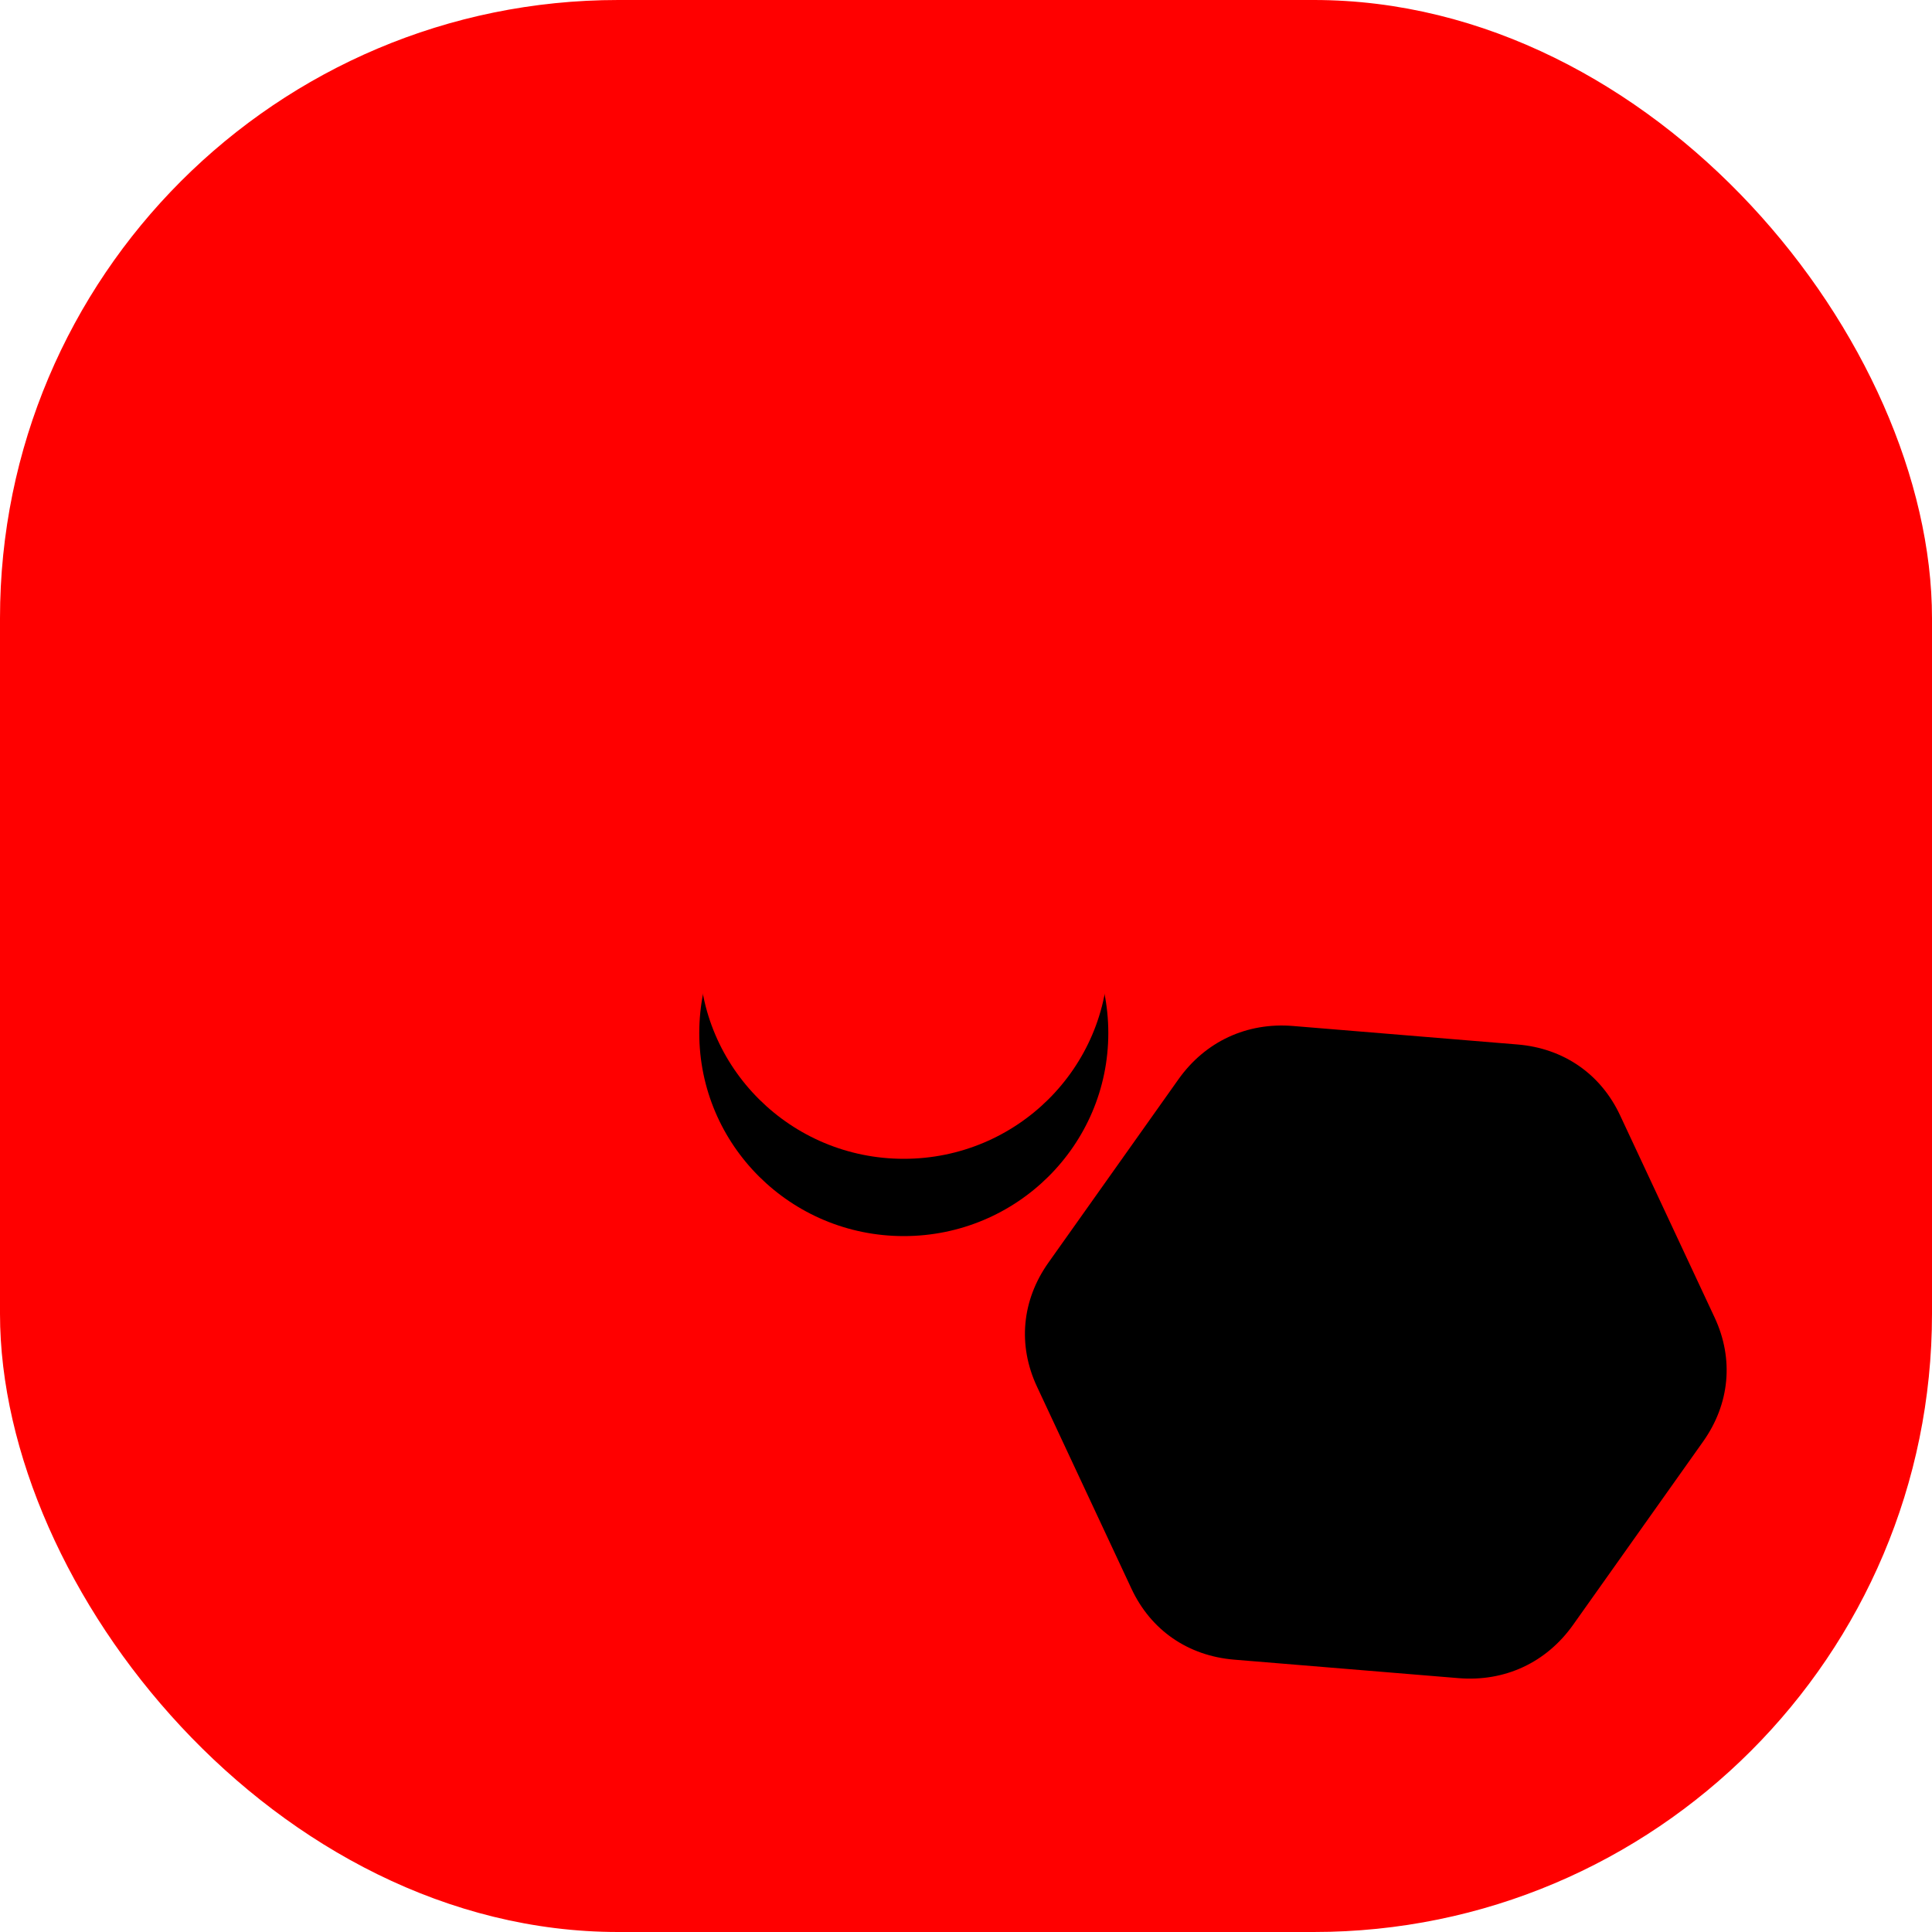 <?xml version="1.0" encoding="UTF-8"?>
<svg width="50px" height="50px" viewBox="0 0 50 50" version="1.1" xmlns="http://www.w3.org/2000/svg"
  xmlns:xlink="http://www.w3.org/1999/xlink">
  <title>系统配置</title>
  <defs>
    <linearGradient x1="18.854%" y1="94.174%" x2="70.443%" y2="11.708%"
      id="linearGradient-1">
      <stop stop-color="#ff0000" offset="0%"></stop>
      <stop stop-color="#ff0000" offset="100%"></stop>
    </linearGradient>
    <path
      d="M13.611,9.761 C10.687,9.761 8.318,12.114 8.318,15.017 C8.318,17.92 10.687,20.273 13.611,20.273 C16.534,20.273 18.904,17.92 18.904,15.017 C18.904,12.114 16.534,9.761 13.611,9.761 Z"
      id="path-2"></path>
    <filter x="-66.1%" y="-47.6%" width="232.2%" height="233.2%" filterUnits="objectBoundingBox"
      id="filter-3">
      <feOffset dx="0" dy="2" in="SourceAlpha" result="shadowOffsetOuter1"></feOffset>
      <feGaussianBlur stdDeviation="2" in="shadowOffsetOuter1" result="shadowBlurOuter1"></feGaussianBlur>
      <feColorMatrix
        values="0 0 0 0 0.893   0 0 0 0 0.317   0 0 0 0 0.188  0 0 0 0.5 0"
        type="matrix" in="shadowBlurOuter1"></feColorMatrix>
    </filter>
    <linearGradient x1="63.531%" y1="111.608%" x2="39.989%" y2="18.759%"
      id="linearGradient-4">
      <stop stop-color="#ff0000" stop-opacity="0" offset="0%"></stop>
      <stop stop-color="#ff0000" stop-opacity="0.319" offset="52.458%"></stop>
      <stop stop-color="#ff0000" stop-opacity="0.09" offset="100%"></stop>
    </linearGradient>
    <path
      d="M41.881,39.764 L36.827,42.641 C35.785,43.234 34.6,43.233 33.557,42.638 L28.496,39.75 C27.456,39.156 26.865,38.148 26.864,36.965 L26.858,31.188 C26.857,30.005 27.446,28.997 28.484,28.406 L33.539,25.528 C34.581,24.936 35.766,24.937 36.809,25.532 L41.87,28.42 C42.91,29.013 43.501,30.022 43.502,31.205 L43.508,36.982 C43.509,38.165 42.92,39.172 41.881,39.764 Z"
      id="path-5"></path>
    <filter x="-12.0%" y="-11.1%" width="124.0%" height="122.2%" filterUnits="objectBoundingBox"
      id="filter-6">
      <feGaussianBlur stdDeviation="1.5" in="SourceAlpha" result="shadowBlurInner1"></feGaussianBlur>
      <feOffset dx="0" dy="1" in="shadowBlurInner1" result="shadowOffsetInner1"></feOffset>
      <feComposite in="shadowOffsetInner1" in2="SourceAlpha" operator="arithmetic" k2="-1" k3="1"
        result="shadowInnerInner1"></feComposite>
      <feColorMatrix values="0 0 0 0 1   0 0 0 0 1   0 0 0 0 1  0 0 0 0.9 0" type="matrix"
        in="shadowInnerInner1"></feColorMatrix>
    </filter>
  </defs>
  <g id="切图" stroke="none" stroke-width="1" fill="none" fill-rule="evenodd">
    <g transform="translate(-180, -177)" id="系统配置">
      <g transform="translate(180, 177)">
        <rect id="矩形" fill="#ff0000" x="0" y="0" width="50" height="50" rx="16"></rect>
        <g id="编组-25" transform="translate(9.779, 9.717)">
          <path
            d="M24.556,23.869 L16.285,28.558 C14.58,29.525 12.641,29.525 10.937,28.558 L2.665,23.869 C0.965,22.905 0,21.265 0,19.341 L0,9.942 C0,8.018 0.965,6.378 2.665,5.414 L10.937,0.725 C12.641,-0.242 14.58,-0.242 16.285,0.725 L24.556,5.414 C26.256,6.378 27.221,8.018 27.221,9.942 L27.221,19.341 C27.221,21.265 26.256,22.905 24.556,23.869 Z"
            id="路径" fill="url(#linearGradient-1)"></path>
          <g id="路径">
            <use fill="black" fill-opacity="1" filter="url(#filter-3)" xlink:href="#path-2"></use>
            <use fill="#ff0000" fill-rule="evenodd" xlink:href="#path-2"></use>
          </g>
        </g>
        <g id="路径备份"
          transform="translate(35.183, 34.085) rotate(-25) translate(-35.183, -34.085) ">
          <use fill="url(#linearGradient-4)" fill-rule="evenodd" xlink:href="#path-5"></use>
          <use fill="black" fill-opacity="1" filter="url(#filter-6)" xlink:href="#path-5"></use>
        </g>
      </g>
    </g>
  </g>
</svg>